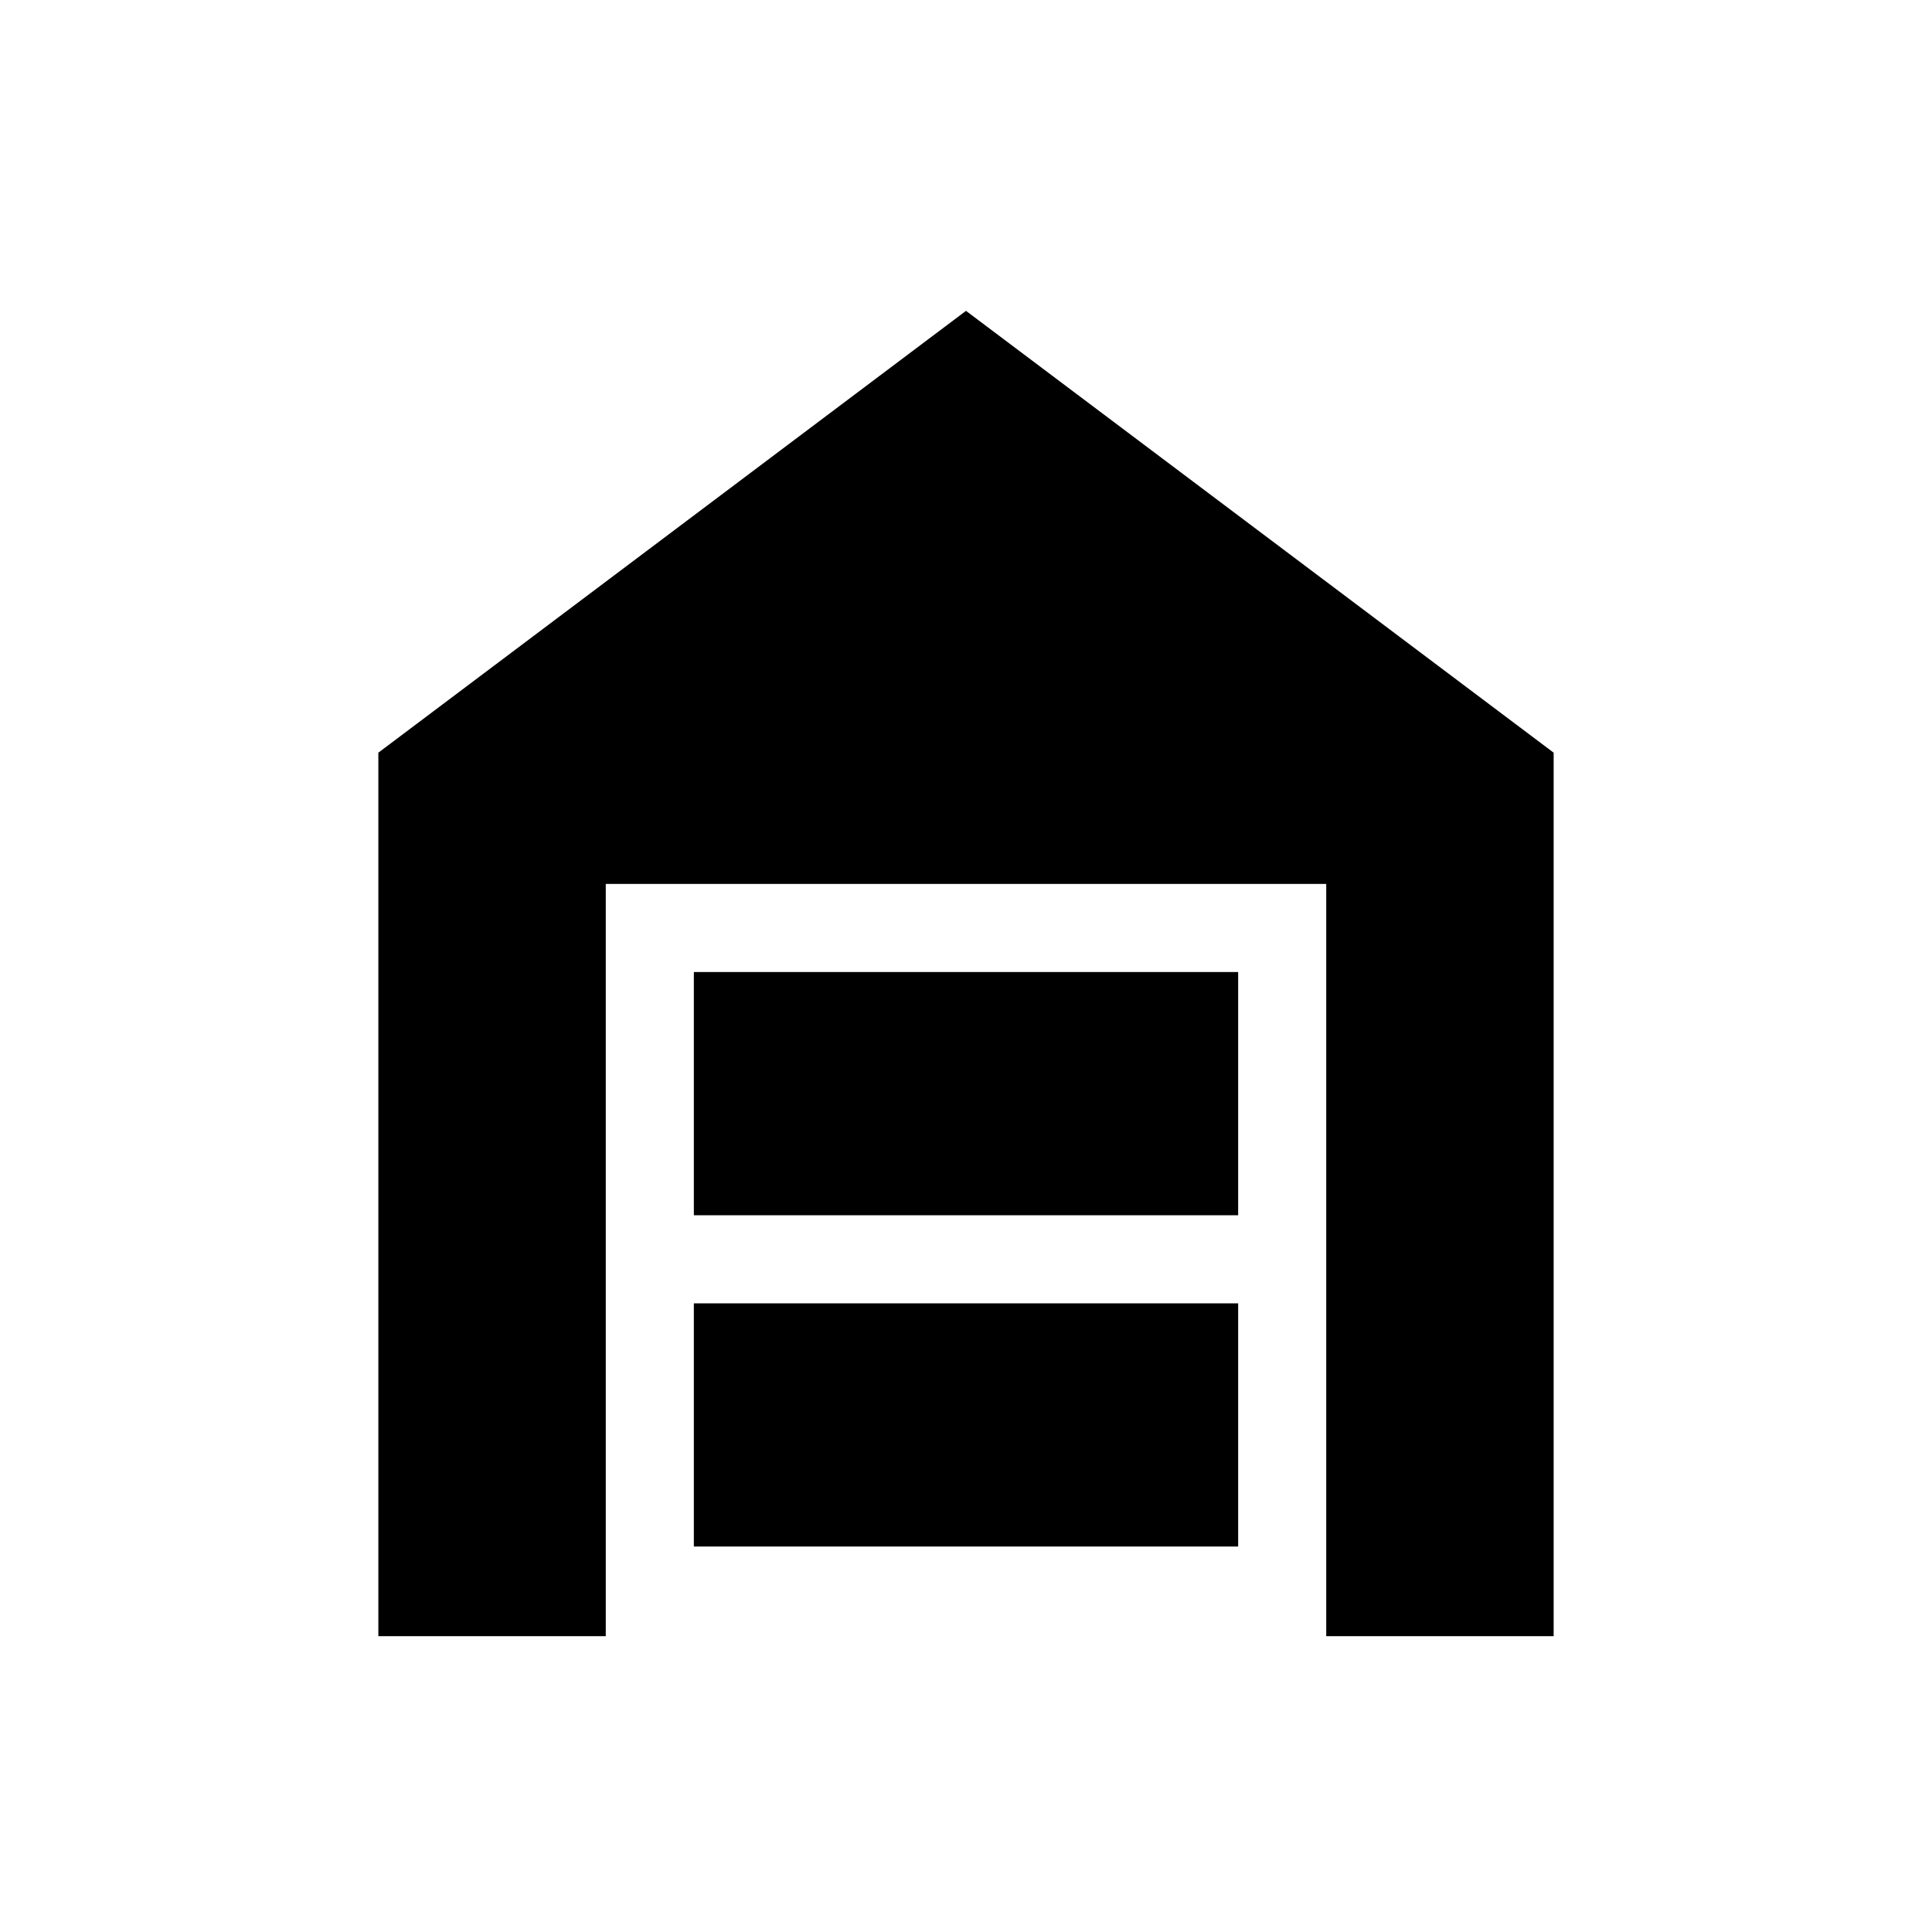 <svg xmlns="http://www.w3.org/2000/svg" height="48" viewBox="0 -960 960 960" width="48"><path d="M188-147v-439l292-219.54L772-586v439H659v-373.77H301V-147H188Zm156.77-44.54h270.46v-120.84H344.77v120.84Zm0-164.61h270.46V-477H344.77v120.85Z"/></svg>